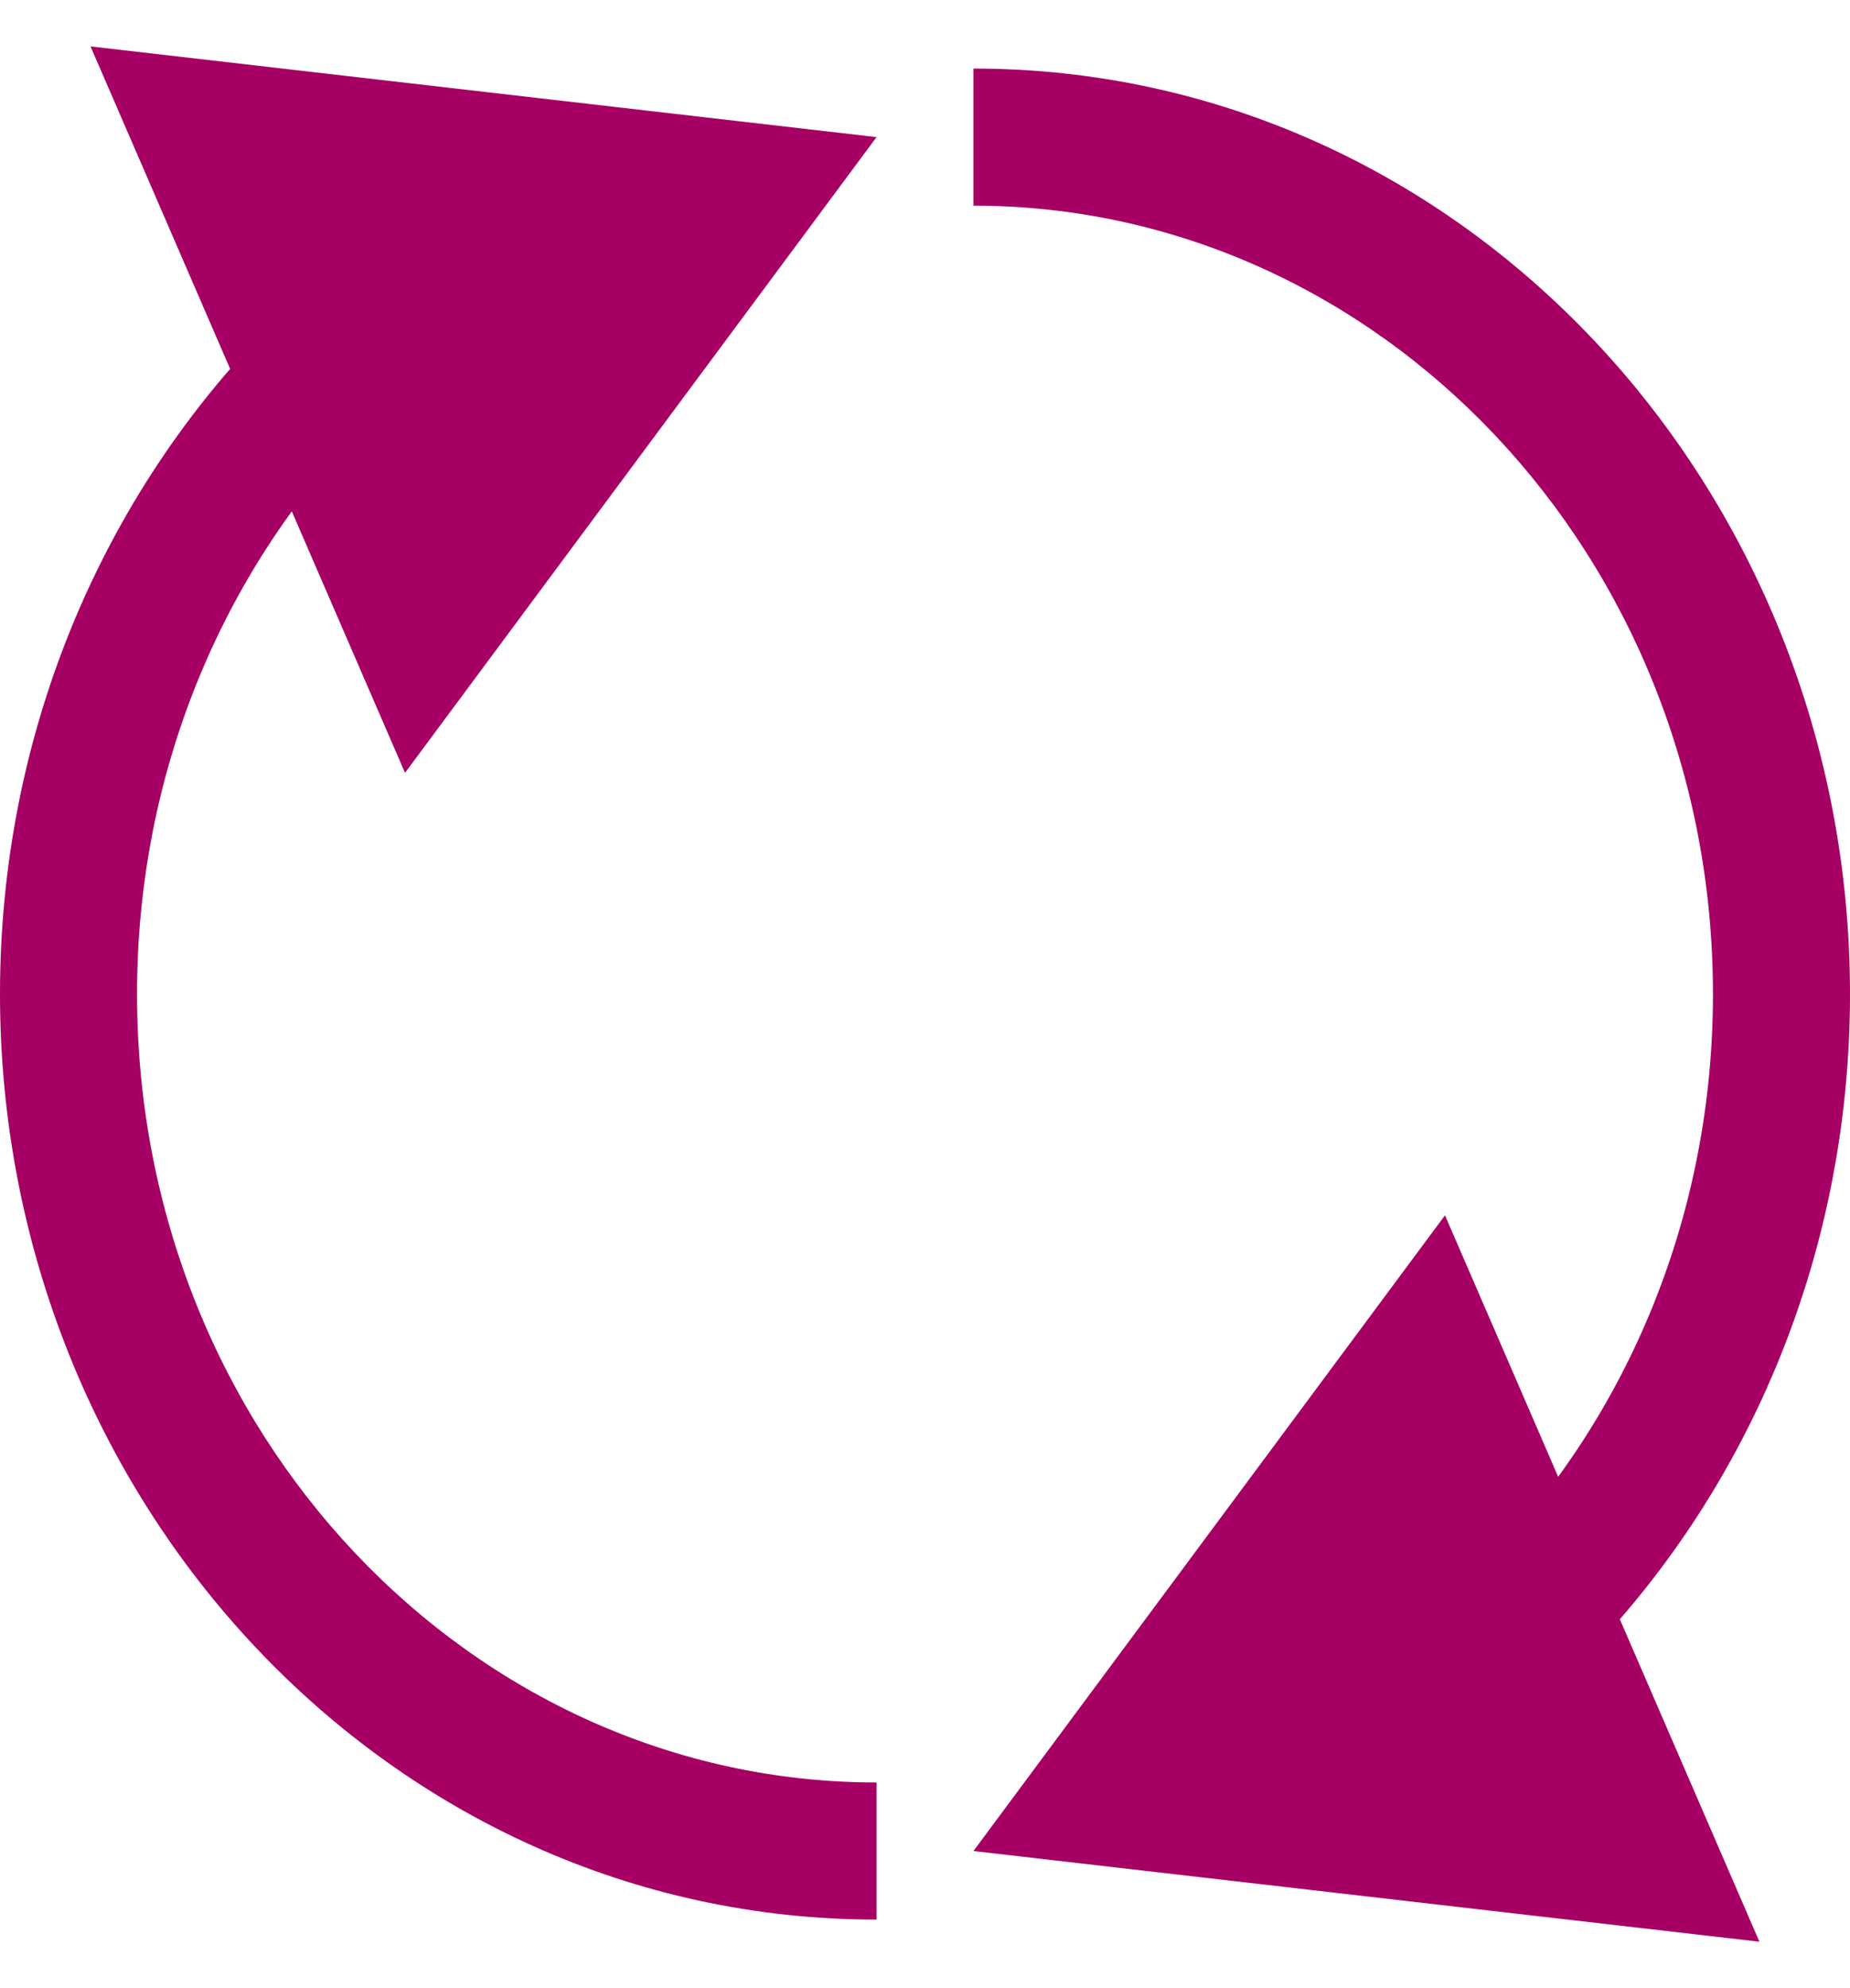 <svg width="27" height="29" viewBox="0 0 27 29" fill="none" xmlns="http://www.w3.org/2000/svg">
<path d="M14.207 27L25.678 28.323L21.089 17.727L14.207 27ZM12.793 2L1.321 0.677L5.911 11.273L12.793 2ZM25 14.5C25 17.734 23.749 20.646 21.745 22.73L23.187 24.116C25.546 21.663 27 18.255 27 14.5H25ZM14.207 3C20.114 3 25 8.093 25 14.5H27C27 7.1 21.327 1 14.207 1V3ZM2 14.5C2 11.266 3.251 8.354 5.255 6.27L3.813 4.884C1.454 7.337 0 10.745 0 14.5H2ZM12.793 26C6.886 26 2 20.907 2 14.5H0C0 21.9 5.673 28 12.793 28V26Z" fill="#A70064"/>
</svg>
